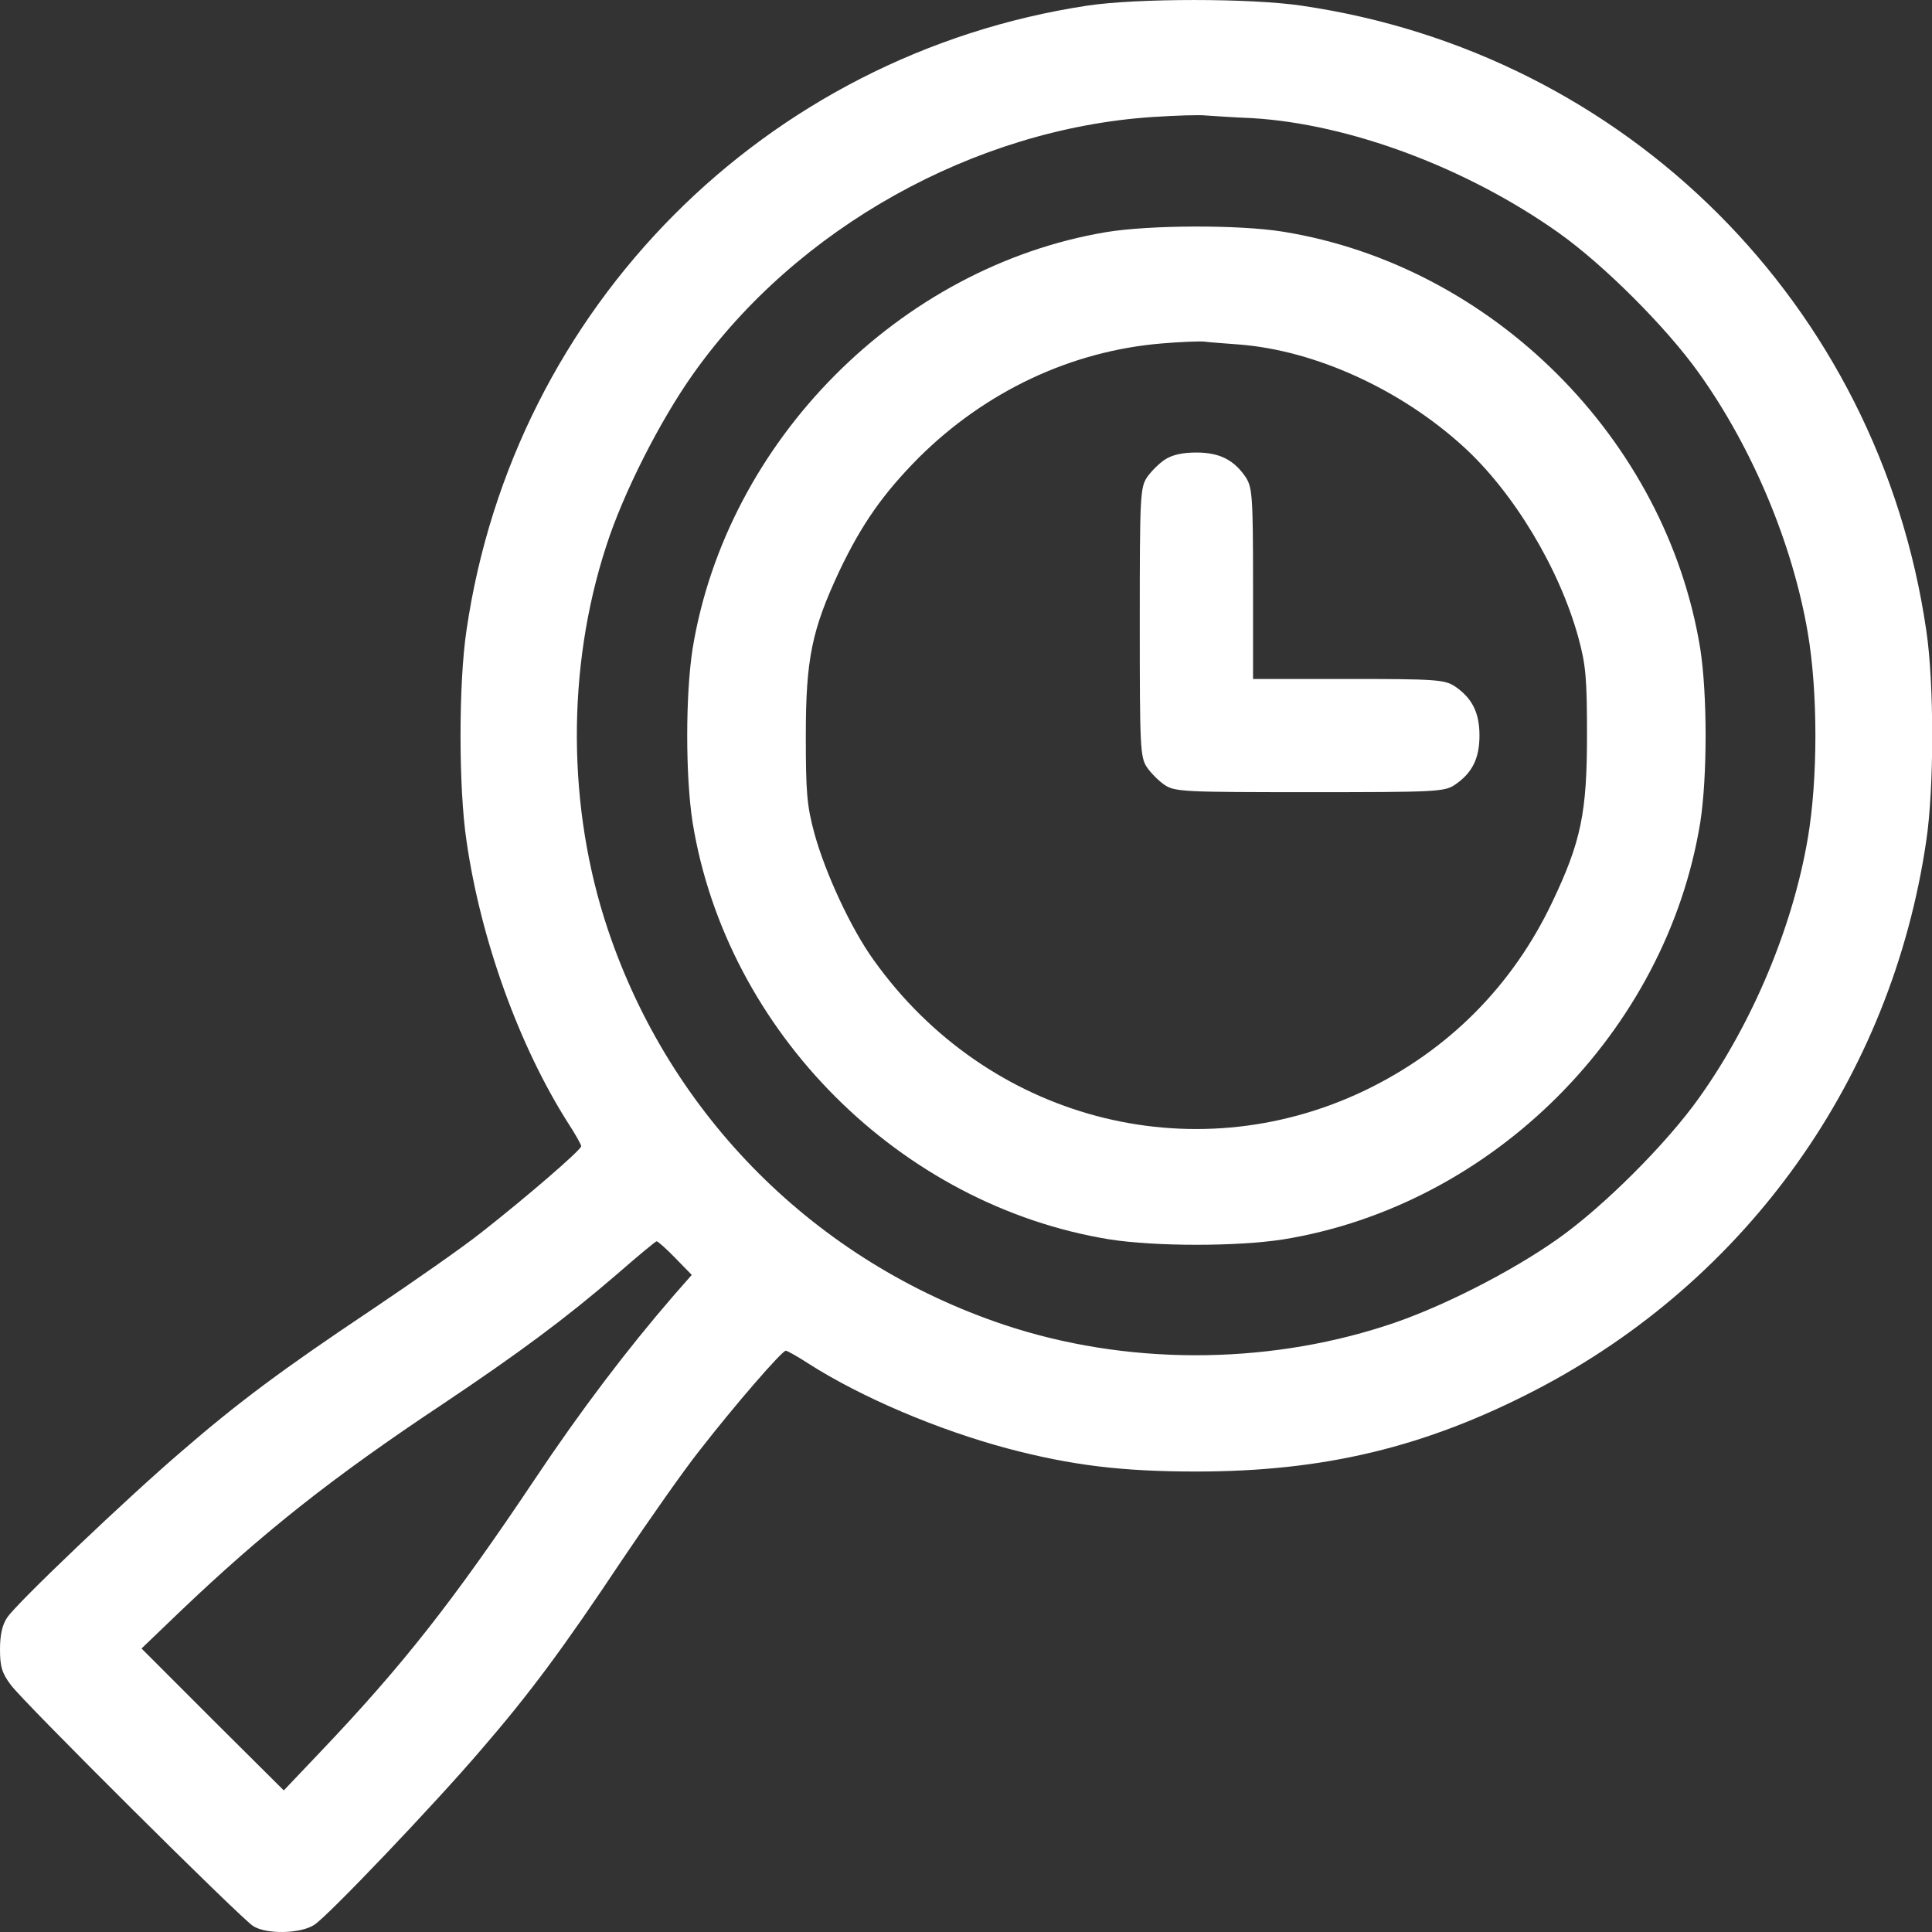<svg width="35" height="35" viewBox="0 0 35 35" fill="none" xmlns="http://www.w3.org/2000/svg">
<rect x="0" y="0" width="35" height="35" fill="#333333" stroke="none"/>
<g id="Black">
<path id="Vector" d="M19.691 0.103C13.859 0.991 9.305 5.565 8.451 11.418C8.307 12.375 8.307 14.276 8.451 15.233C8.71 17.031 9.408 18.959 10.297 20.354C10.427 20.552 10.529 20.737 10.529 20.764C10.529 20.832 9.545 21.68 8.717 22.33C8.382 22.596 7.48 23.225 6.728 23.731C5.121 24.805 4.314 25.406 3.302 26.282C2.325 27.116 0.287 29.057 0.13 29.304C0.041 29.433 0 29.618 0 29.878C0 30.192 0.034 30.309 0.198 30.527C0.431 30.842 4.335 34.725 4.581 34.889C4.82 35.047 5.449 35.033 5.695 34.869C5.941 34.712 7.883 32.674 8.717 31.697C9.592 30.685 10.201 29.864 11.267 28.264C11.773 27.512 12.402 26.617 12.669 26.282C13.312 25.454 14.166 24.47 14.235 24.47C14.262 24.47 14.447 24.572 14.645 24.702C15.609 25.318 16.997 25.905 18.255 26.241C19.417 26.548 20.333 26.658 21.673 26.658C23.984 26.658 25.817 26.22 27.82 25.181C31.655 23.191 34.267 19.52 34.896 15.233C35.04 14.276 35.04 12.375 34.896 11.418C34.035 5.524 29.474 0.964 23.581 0.103C22.665 -0.034 20.593 -0.034 19.691 0.103ZM22.678 2.14C24.442 2.243 26.569 3.036 28.237 4.218C29.064 4.806 30.192 5.935 30.78 6.762C31.751 8.122 32.476 9.859 32.749 11.459C32.934 12.532 32.934 14.118 32.749 15.192C32.476 16.792 31.751 18.528 30.78 19.889C30.192 20.716 29.064 21.844 28.237 22.432C27.382 23.041 26.063 23.711 25.099 24.018C22.884 24.736 20.374 24.73 18.186 23.998C14.782 22.856 12.143 20.224 11.008 16.826C10.276 14.638 10.262 12.108 10.98 9.9C11.288 8.936 11.958 7.616 12.566 6.762C14.44 4.123 17.66 2.331 20.887 2.119C21.304 2.092 21.735 2.078 21.844 2.092C21.961 2.099 22.33 2.126 22.678 2.14ZM12.238 22.795L12.532 23.096L12.197 23.478C11.363 24.442 10.522 25.55 9.695 26.788C8.204 29.016 7.295 30.172 5.791 31.751L5.141 32.435L3.849 31.15L2.564 29.864L3.248 29.208C4.759 27.765 6.017 26.767 8.034 25.427C9.401 24.511 10.242 23.889 11.179 23.082C11.555 22.754 11.876 22.487 11.896 22.487C11.917 22.487 12.074 22.624 12.238 22.795Z" fill="white"/>
<path id="Vector_2" d="M20.04 4.205C16.293 4.834 13.162 7.992 12.547 11.753C12.417 12.587 12.417 14.064 12.547 14.898C13.162 18.692 16.307 21.837 20.102 22.453C20.936 22.583 22.413 22.583 23.247 22.453C27.041 21.837 30.186 18.692 30.802 14.898C30.931 14.064 30.931 12.587 30.802 11.753C30.186 7.958 27.041 4.813 23.247 4.198C22.447 4.068 20.826 4.075 20.04 4.205ZM22.46 6.242C23.828 6.352 25.366 7.049 26.508 8.088C27.424 8.922 28.251 10.303 28.593 11.548C28.73 12.047 28.75 12.293 28.75 13.325C28.75 14.72 28.641 15.247 28.128 16.327C27.404 17.858 26.241 19.027 24.717 19.759C21.578 21.256 17.88 20.272 15.828 17.393C15.418 16.826 14.953 15.821 14.755 15.103C14.618 14.597 14.598 14.365 14.598 13.325C14.598 11.938 14.707 11.411 15.206 10.344C15.61 9.497 15.992 8.95 16.642 8.293C17.852 7.09 19.404 6.358 21.045 6.222C21.373 6.194 21.715 6.181 21.811 6.188C21.907 6.201 22.201 6.222 22.46 6.242Z" fill="white"/>
<path id="Vector_3" d="M21.1 8.328C20.997 8.396 20.847 8.546 20.778 8.649C20.655 8.833 20.648 9.011 20.648 11.274C20.648 13.537 20.655 13.715 20.778 13.9C20.847 14.002 20.997 14.153 21.1 14.221C21.284 14.344 21.462 14.351 23.725 14.351C25.988 14.351 26.166 14.344 26.351 14.221C26.665 14.009 26.802 13.749 26.802 13.325C26.802 12.902 26.665 12.642 26.351 12.43C26.166 12.313 26.002 12.3 24.429 12.3H22.7V10.57C22.7 8.998 22.686 8.833 22.57 8.649C22.358 8.334 22.098 8.198 21.674 8.198C21.421 8.198 21.236 8.239 21.1 8.328Z" fill="white"/>
</g>
</svg>
